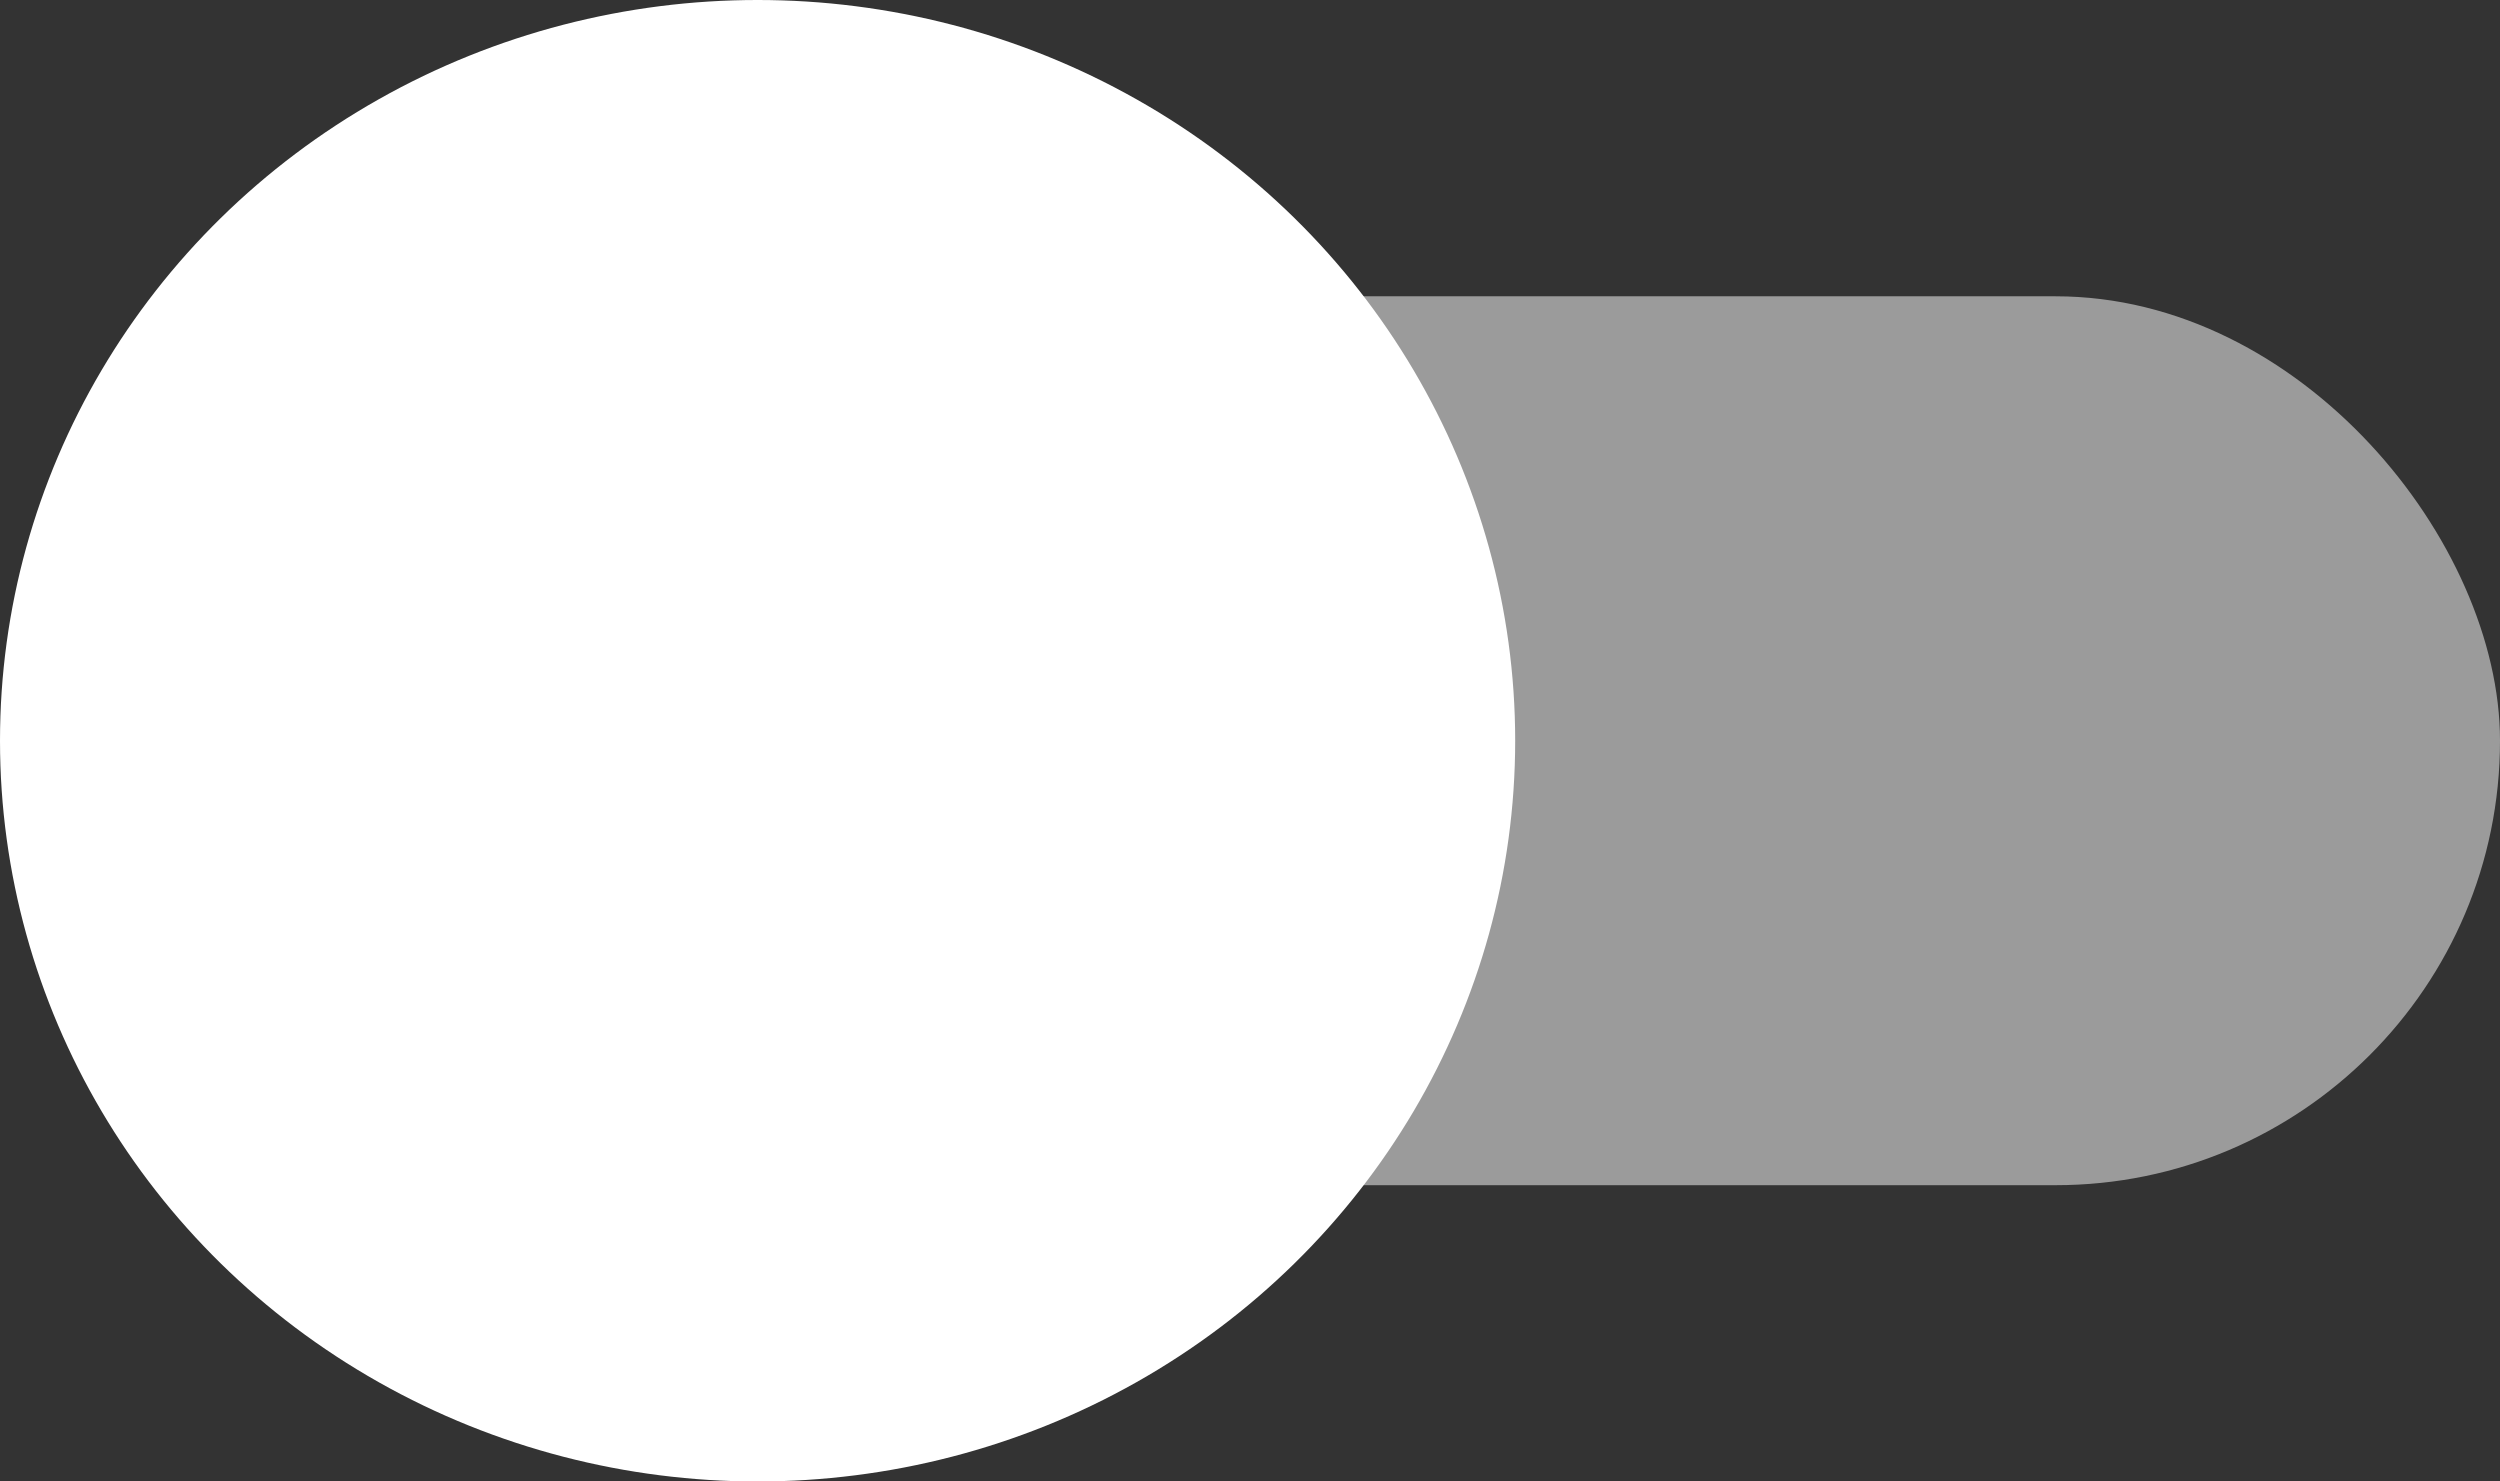 <svg width="27" height="16" viewBox="0 0 27 16" fill="none" xmlns="http://www.w3.org/2000/svg">
<rect x="0" y="0" width="27" height="16" fill="#333333" stroke="none"/>
<rect x="8.182" y="3.2" width="18.818" height="9.6" rx="4.8" fill="white" fill-opacity="0.51"/>
<ellipse cx="8.182" cy="8" rx="8.182" ry="8" fill="white"/>
</svg>
